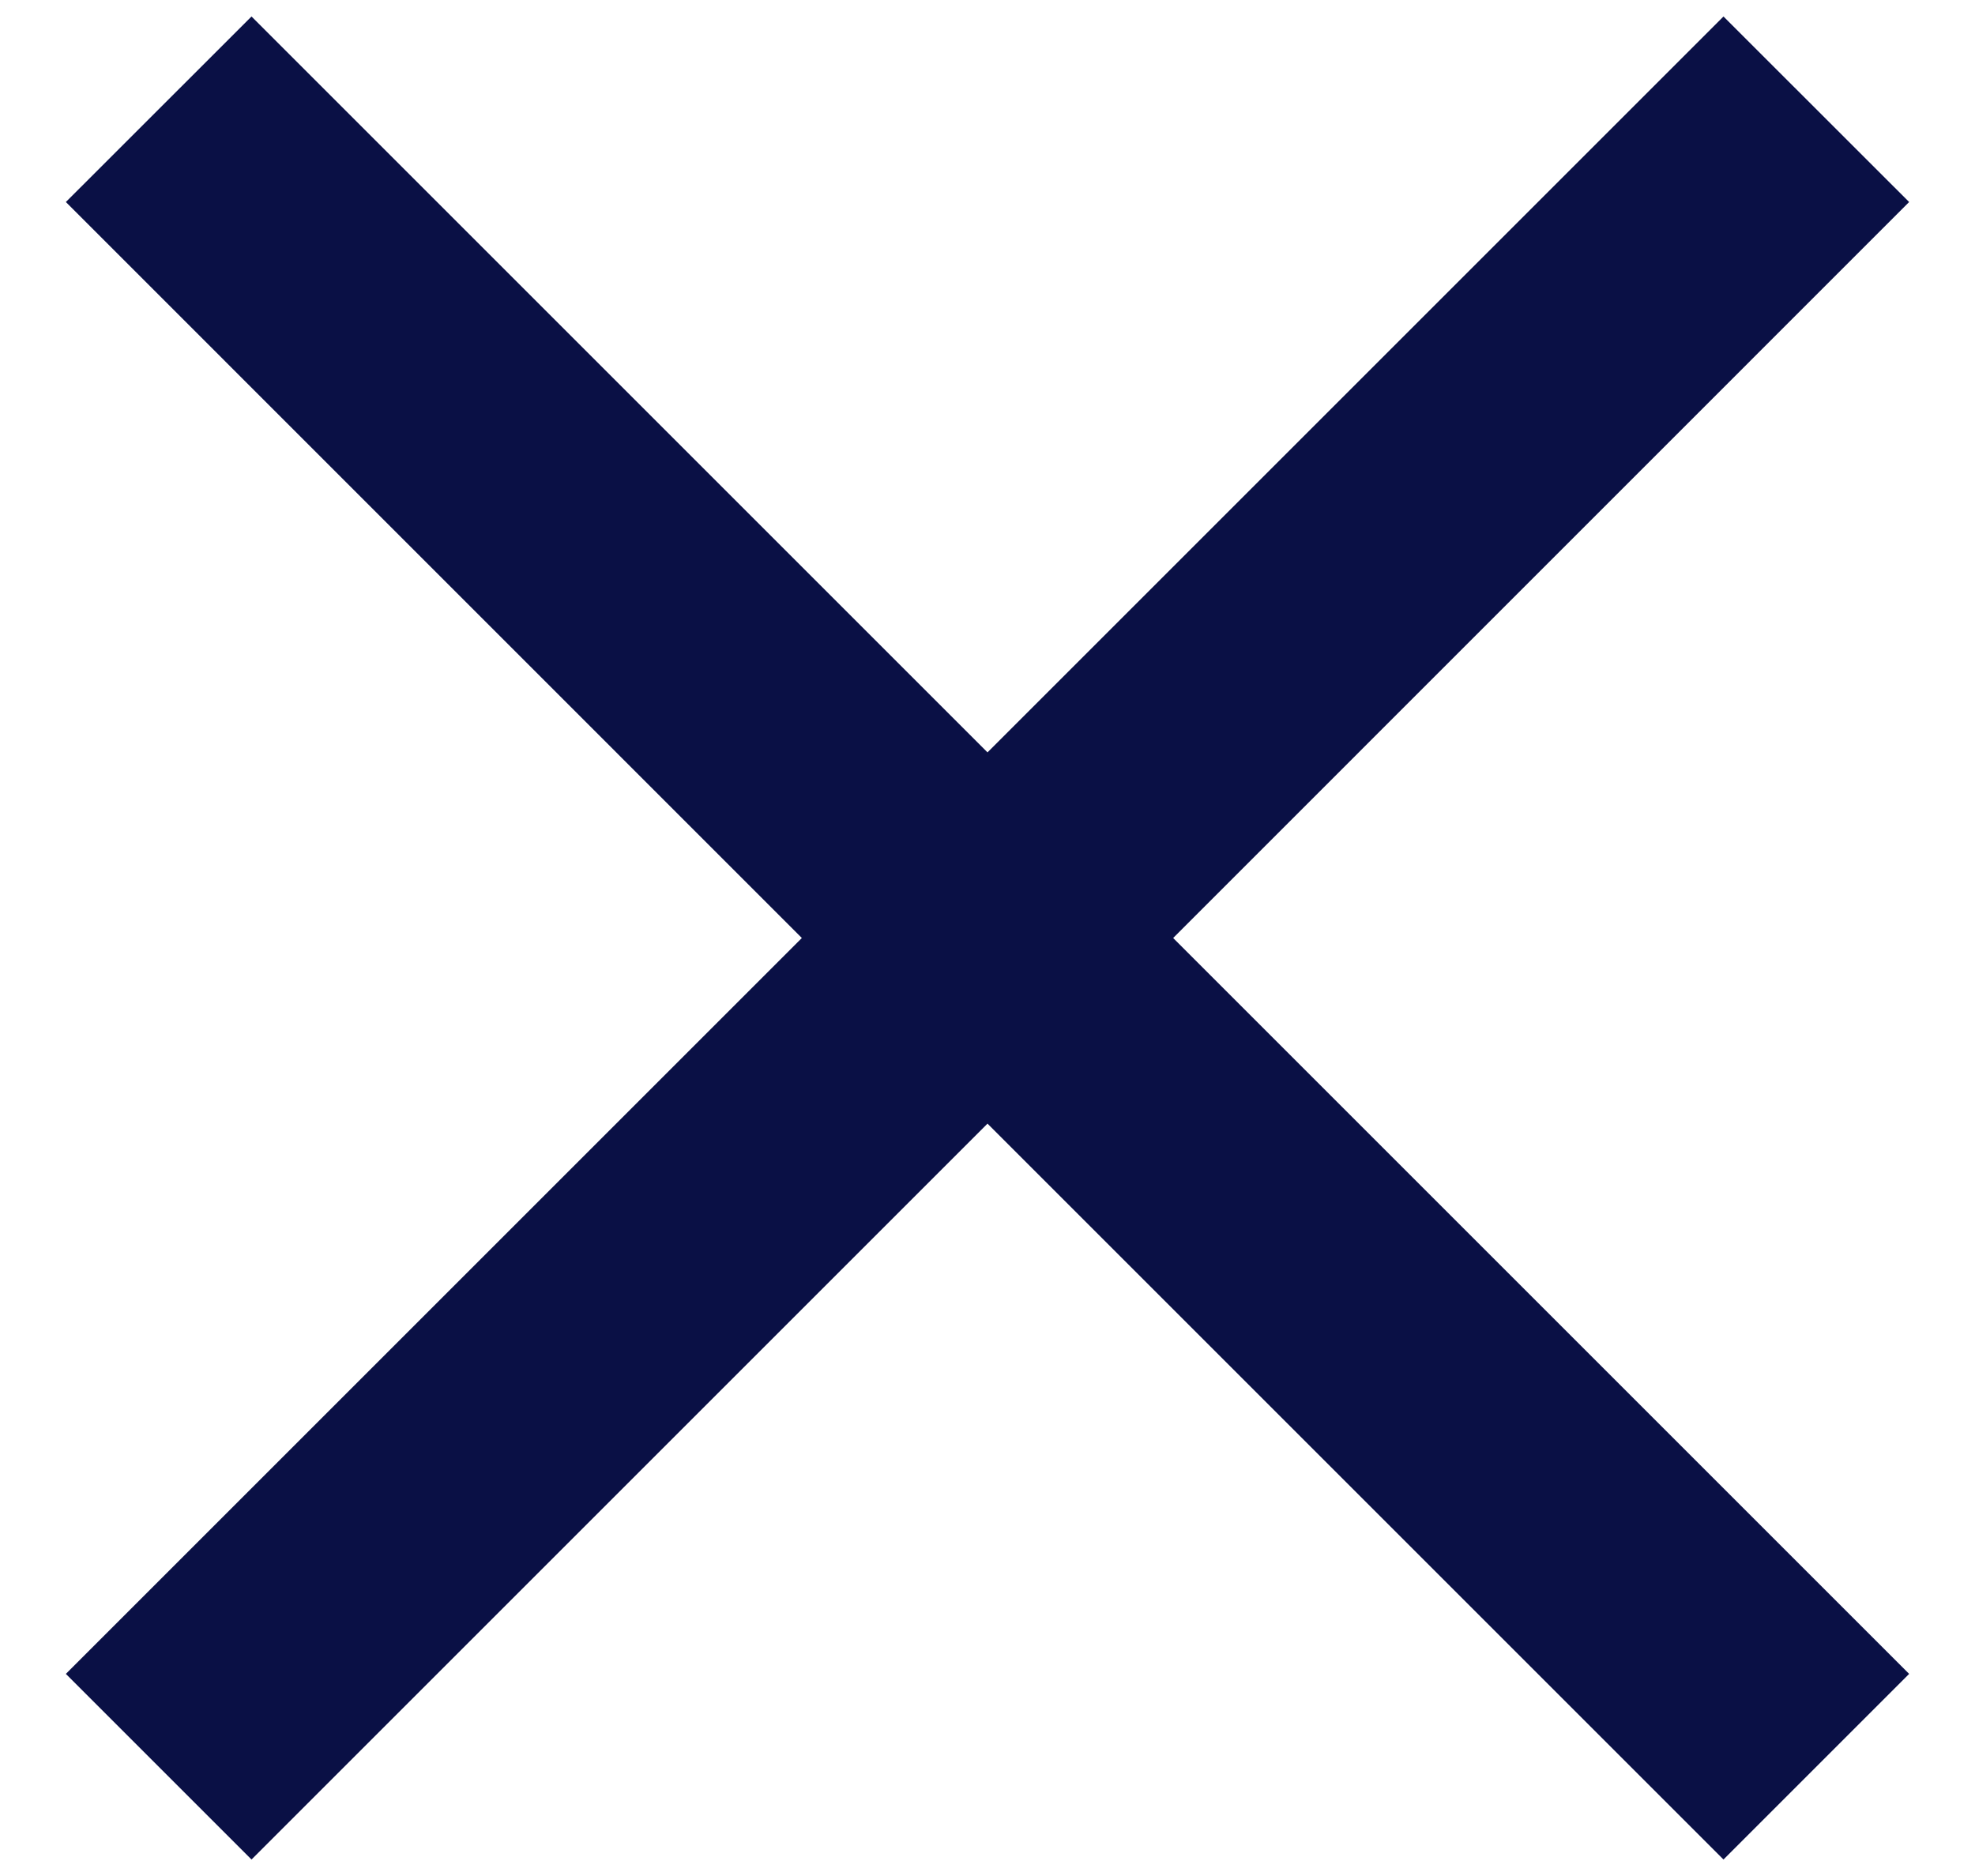 <svg width="20" height="19" viewBox="0 0 20 19" fill="none" xmlns="http://www.w3.org/2000/svg">
<path d="M19.333 2.046L17.453 0.167L10 7.62L2.547 0.167L0.667 2.046L8.12 9.5L0.667 16.953L2.547 18.833L10 11.38L17.453 18.833L19.333 16.953L11.88 9.5L19.333 2.046Z" fill="#0A1045"/>
</svg>
